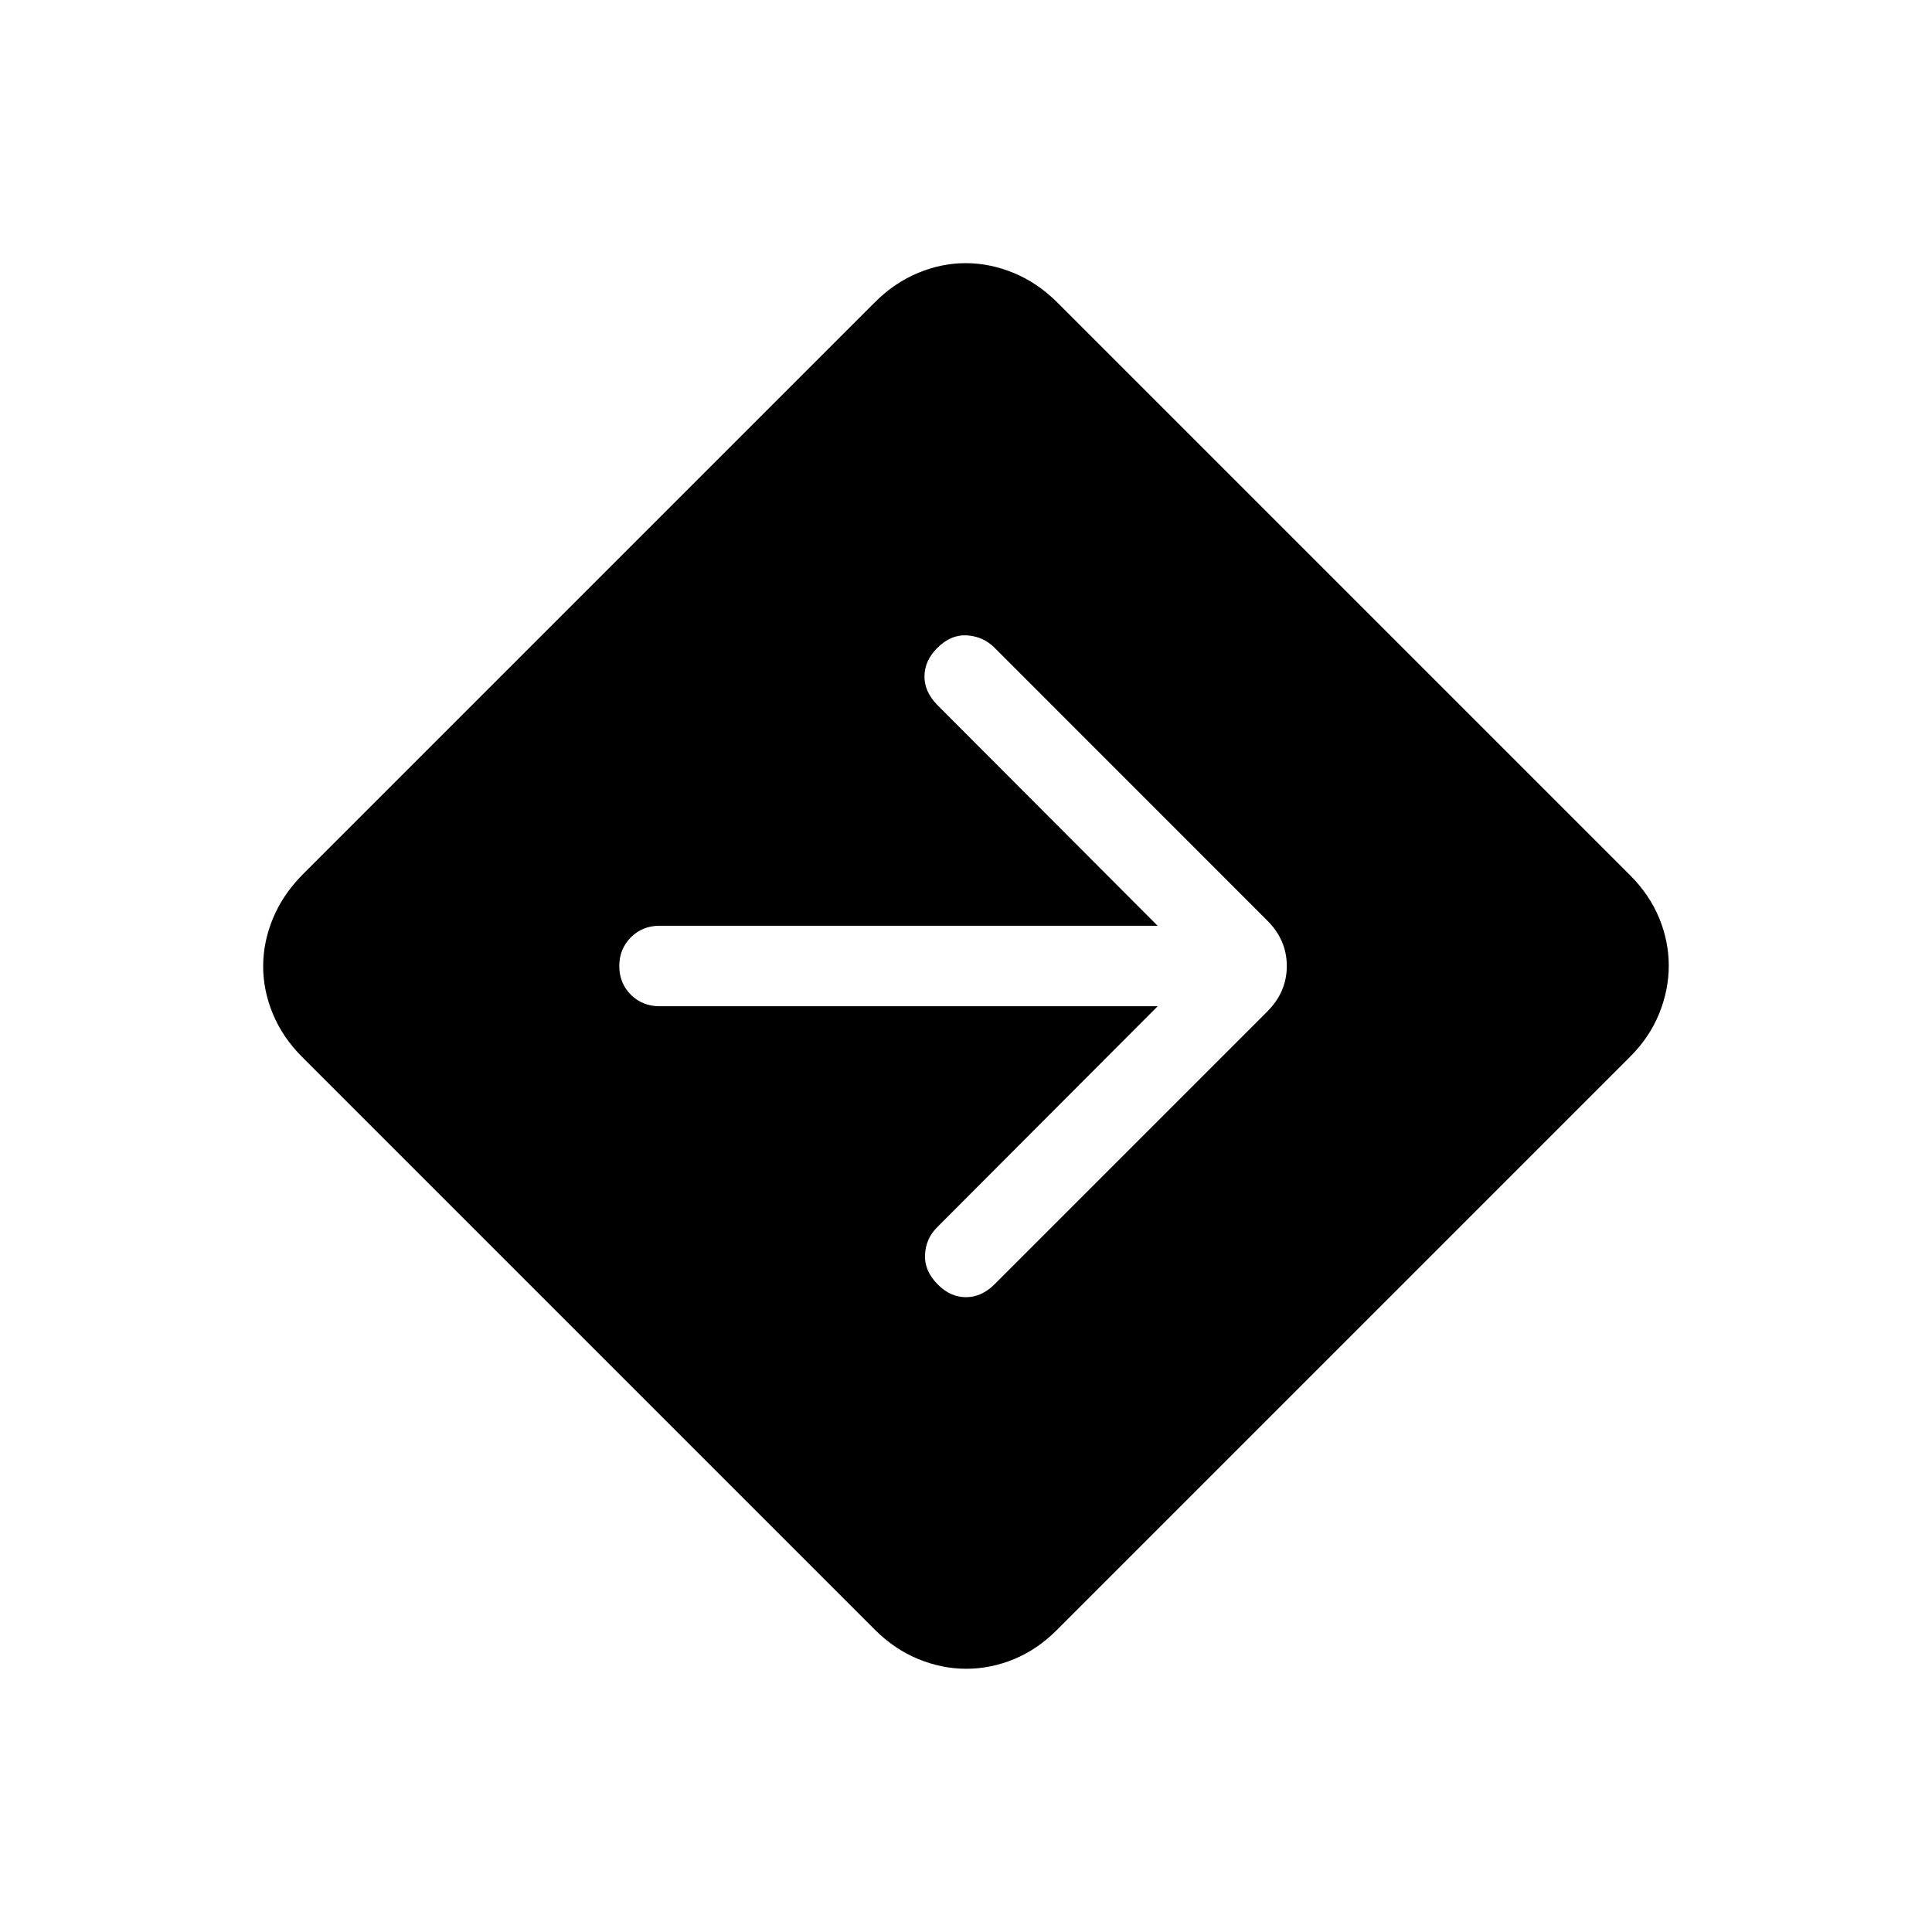 <svg xmlns="http://www.w3.org/2000/svg" width="3em" height="3em" viewBox="0 0 24 24"><path fill="currentColor" d="M12.004 20.73q-.302 0-.596-.12q-.295-.121-.539-.364l-7.115-7.115q-.242-.242-.363-.533q-.122-.292-.122-.594t.122-.596t.363-.539l7.115-7.115q.242-.242.534-.363q.291-.122.593-.122t.597.122t.538.363l7.115 7.115q.243.242.364.534q.12.291.12.593t-.12.597t-.364.538l-7.115 7.115q-.242.243-.533.364q-.292.12-.594.12m2.377-8.23l-2.74 2.746q-.141.14-.15.342q-.01.2.16.37q.155.156.349.156t.354-.16l3.388-3.388q.243-.243.243-.566t-.243-.565l-3.388-3.389q-.14-.14-.341-.153t-.371.157q-.155.156-.158.347q-.003.192.156.357l2.74 2.746H8.193q-.212 0-.356.144t-.144.357t.144.356t.356.143z"/></svg>